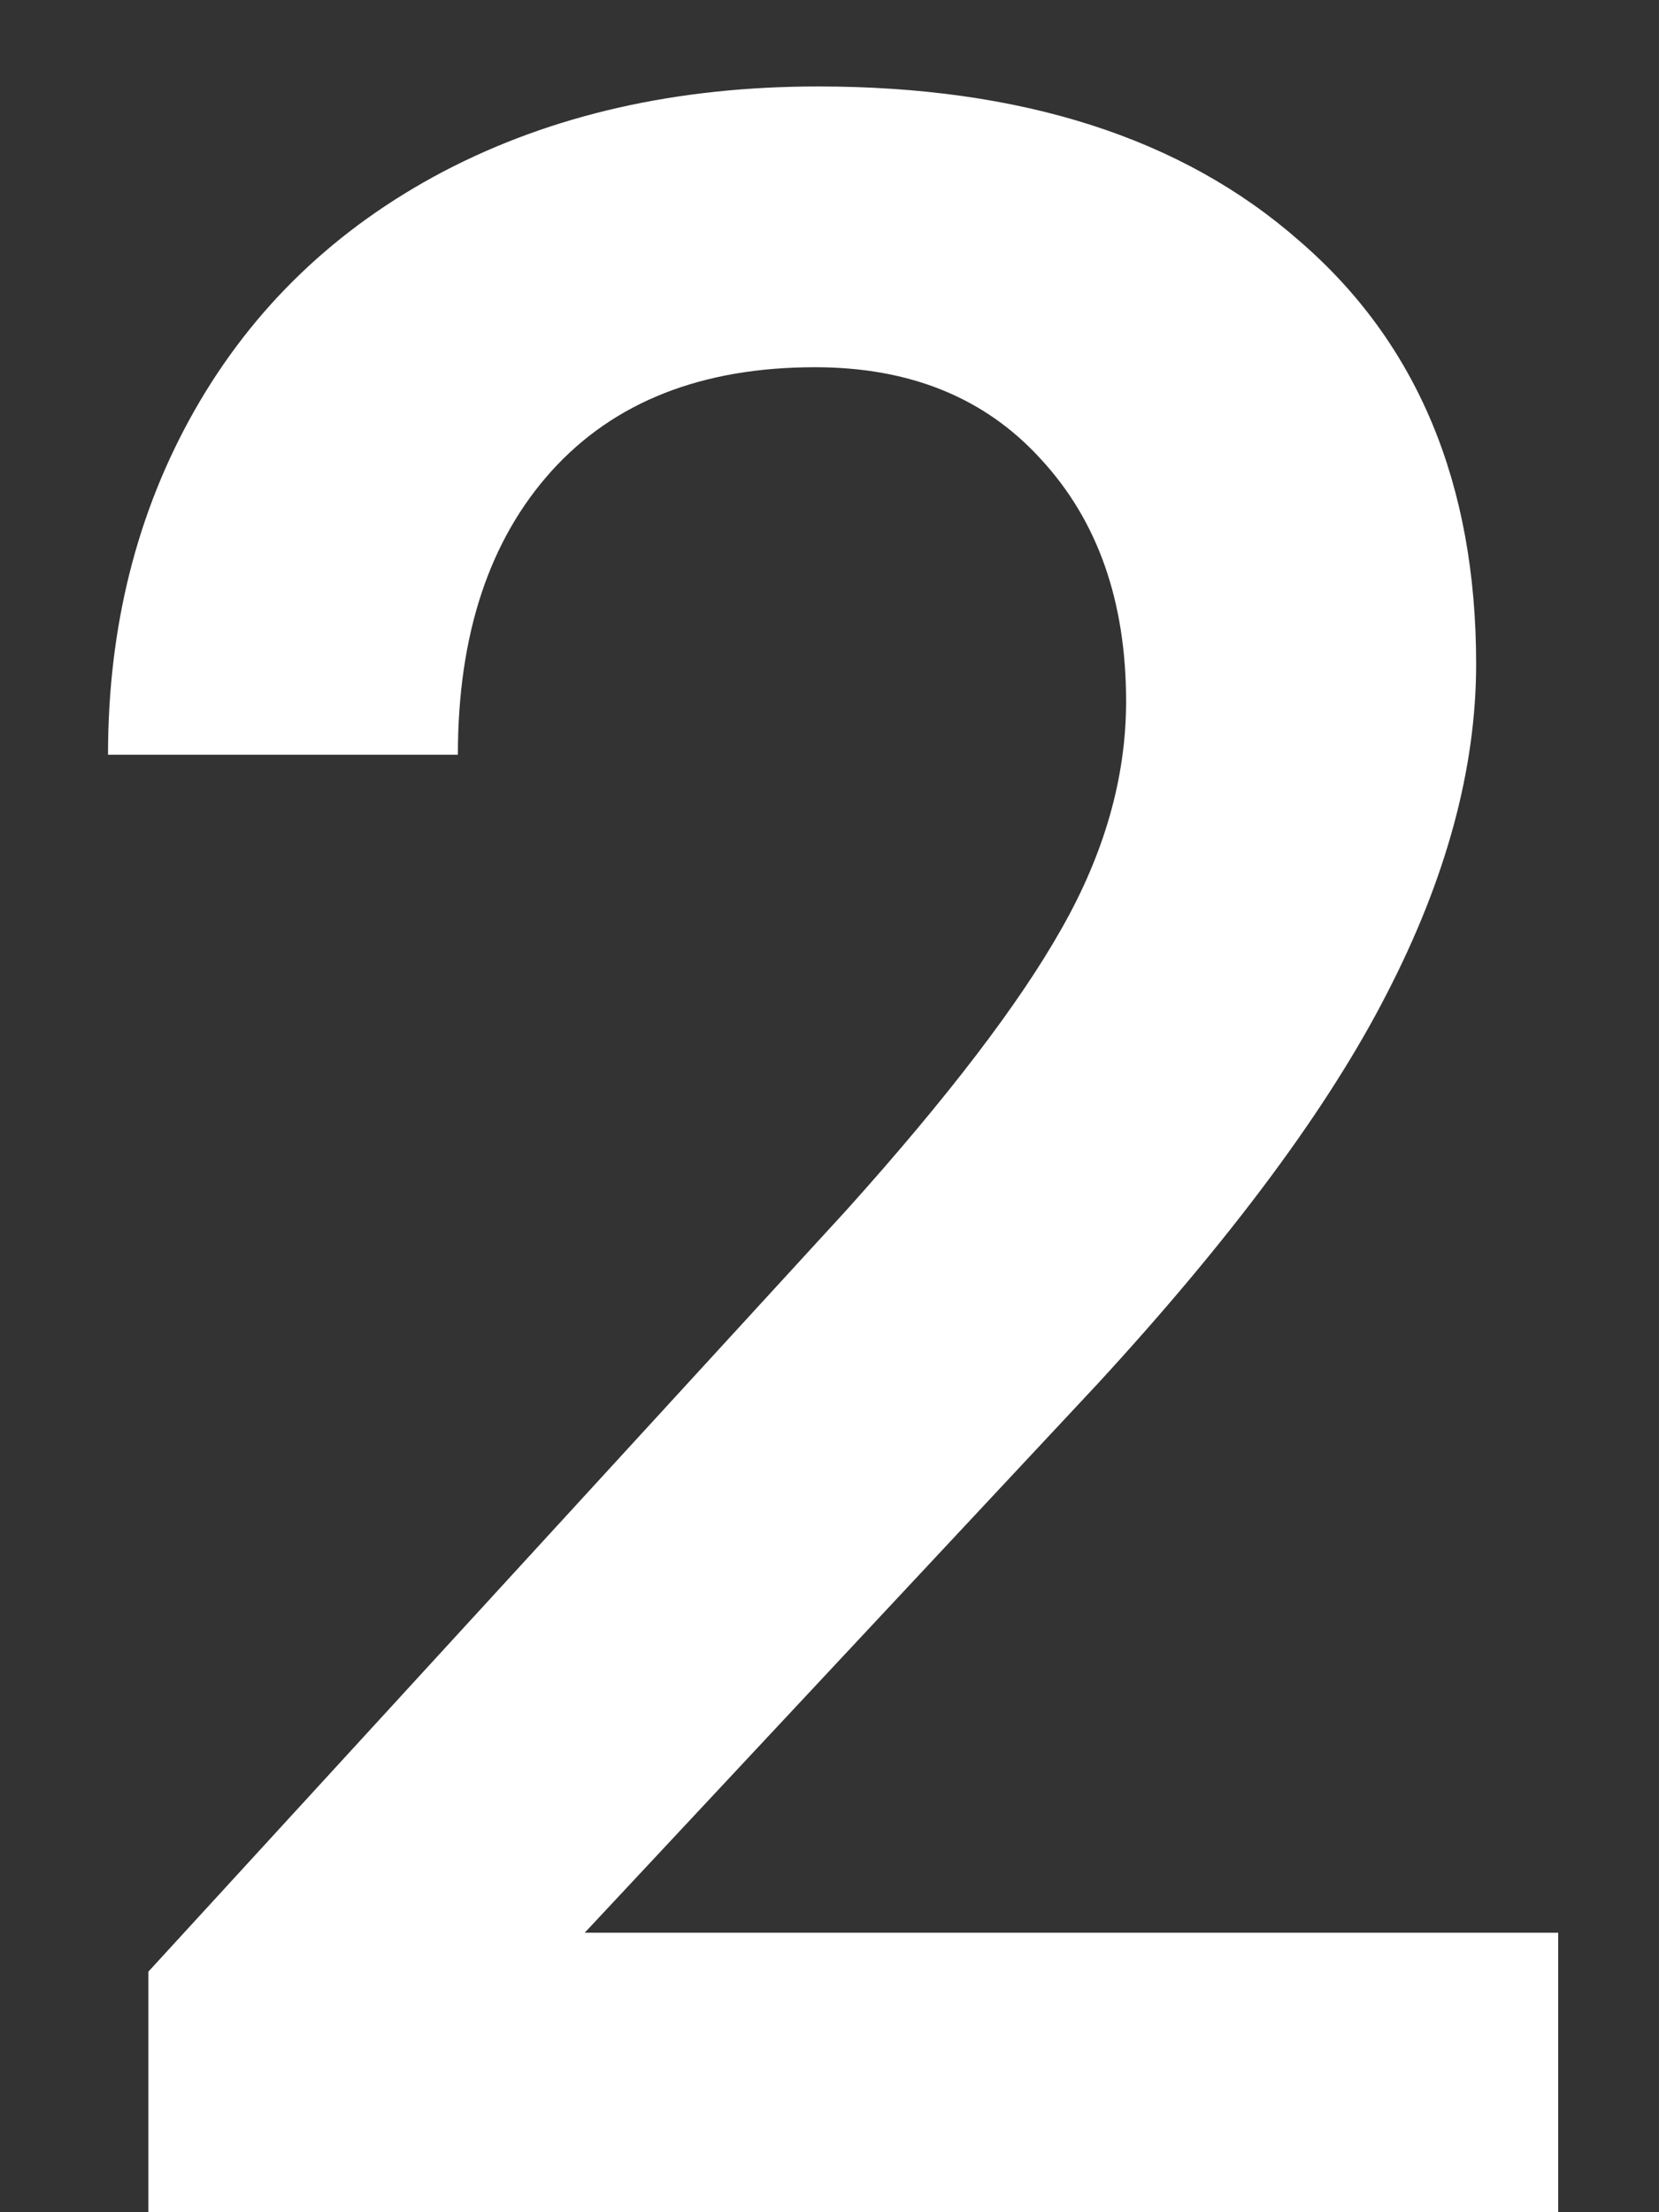 <svg width="9" height="12" viewBox="0 0 9 12" fill="none" xmlns="http://www.w3.org/2000/svg">
<rect x="0" y="0" width="9" height="12" fill="#333333" stroke="none"/>
<path d="M8.453 12H0.805V10.695L4.594 6.562C5.141 5.953 5.529 5.445 5.758 5.039C5.992 4.628 6.109 4.216 6.109 3.805C6.109 3.263 5.956 2.826 5.648 2.492C5.346 2.159 4.938 1.992 4.422 1.992C3.807 1.992 3.331 2.18 2.992 2.555C2.654 2.93 2.484 3.443 2.484 4.094H0.586C0.586 3.401 0.742 2.779 1.055 2.227C1.372 1.669 1.823 1.237 2.406 0.93C2.995 0.622 3.672 0.469 4.438 0.469C5.542 0.469 6.411 0.747 7.047 1.305C7.688 1.857 8.008 2.622 8.008 3.602C8.008 4.169 7.846 4.766 7.523 5.391C7.206 6.01 6.682 6.716 5.953 7.508L3.172 10.484H8.453V12Z" fill="white"/>
</svg>
